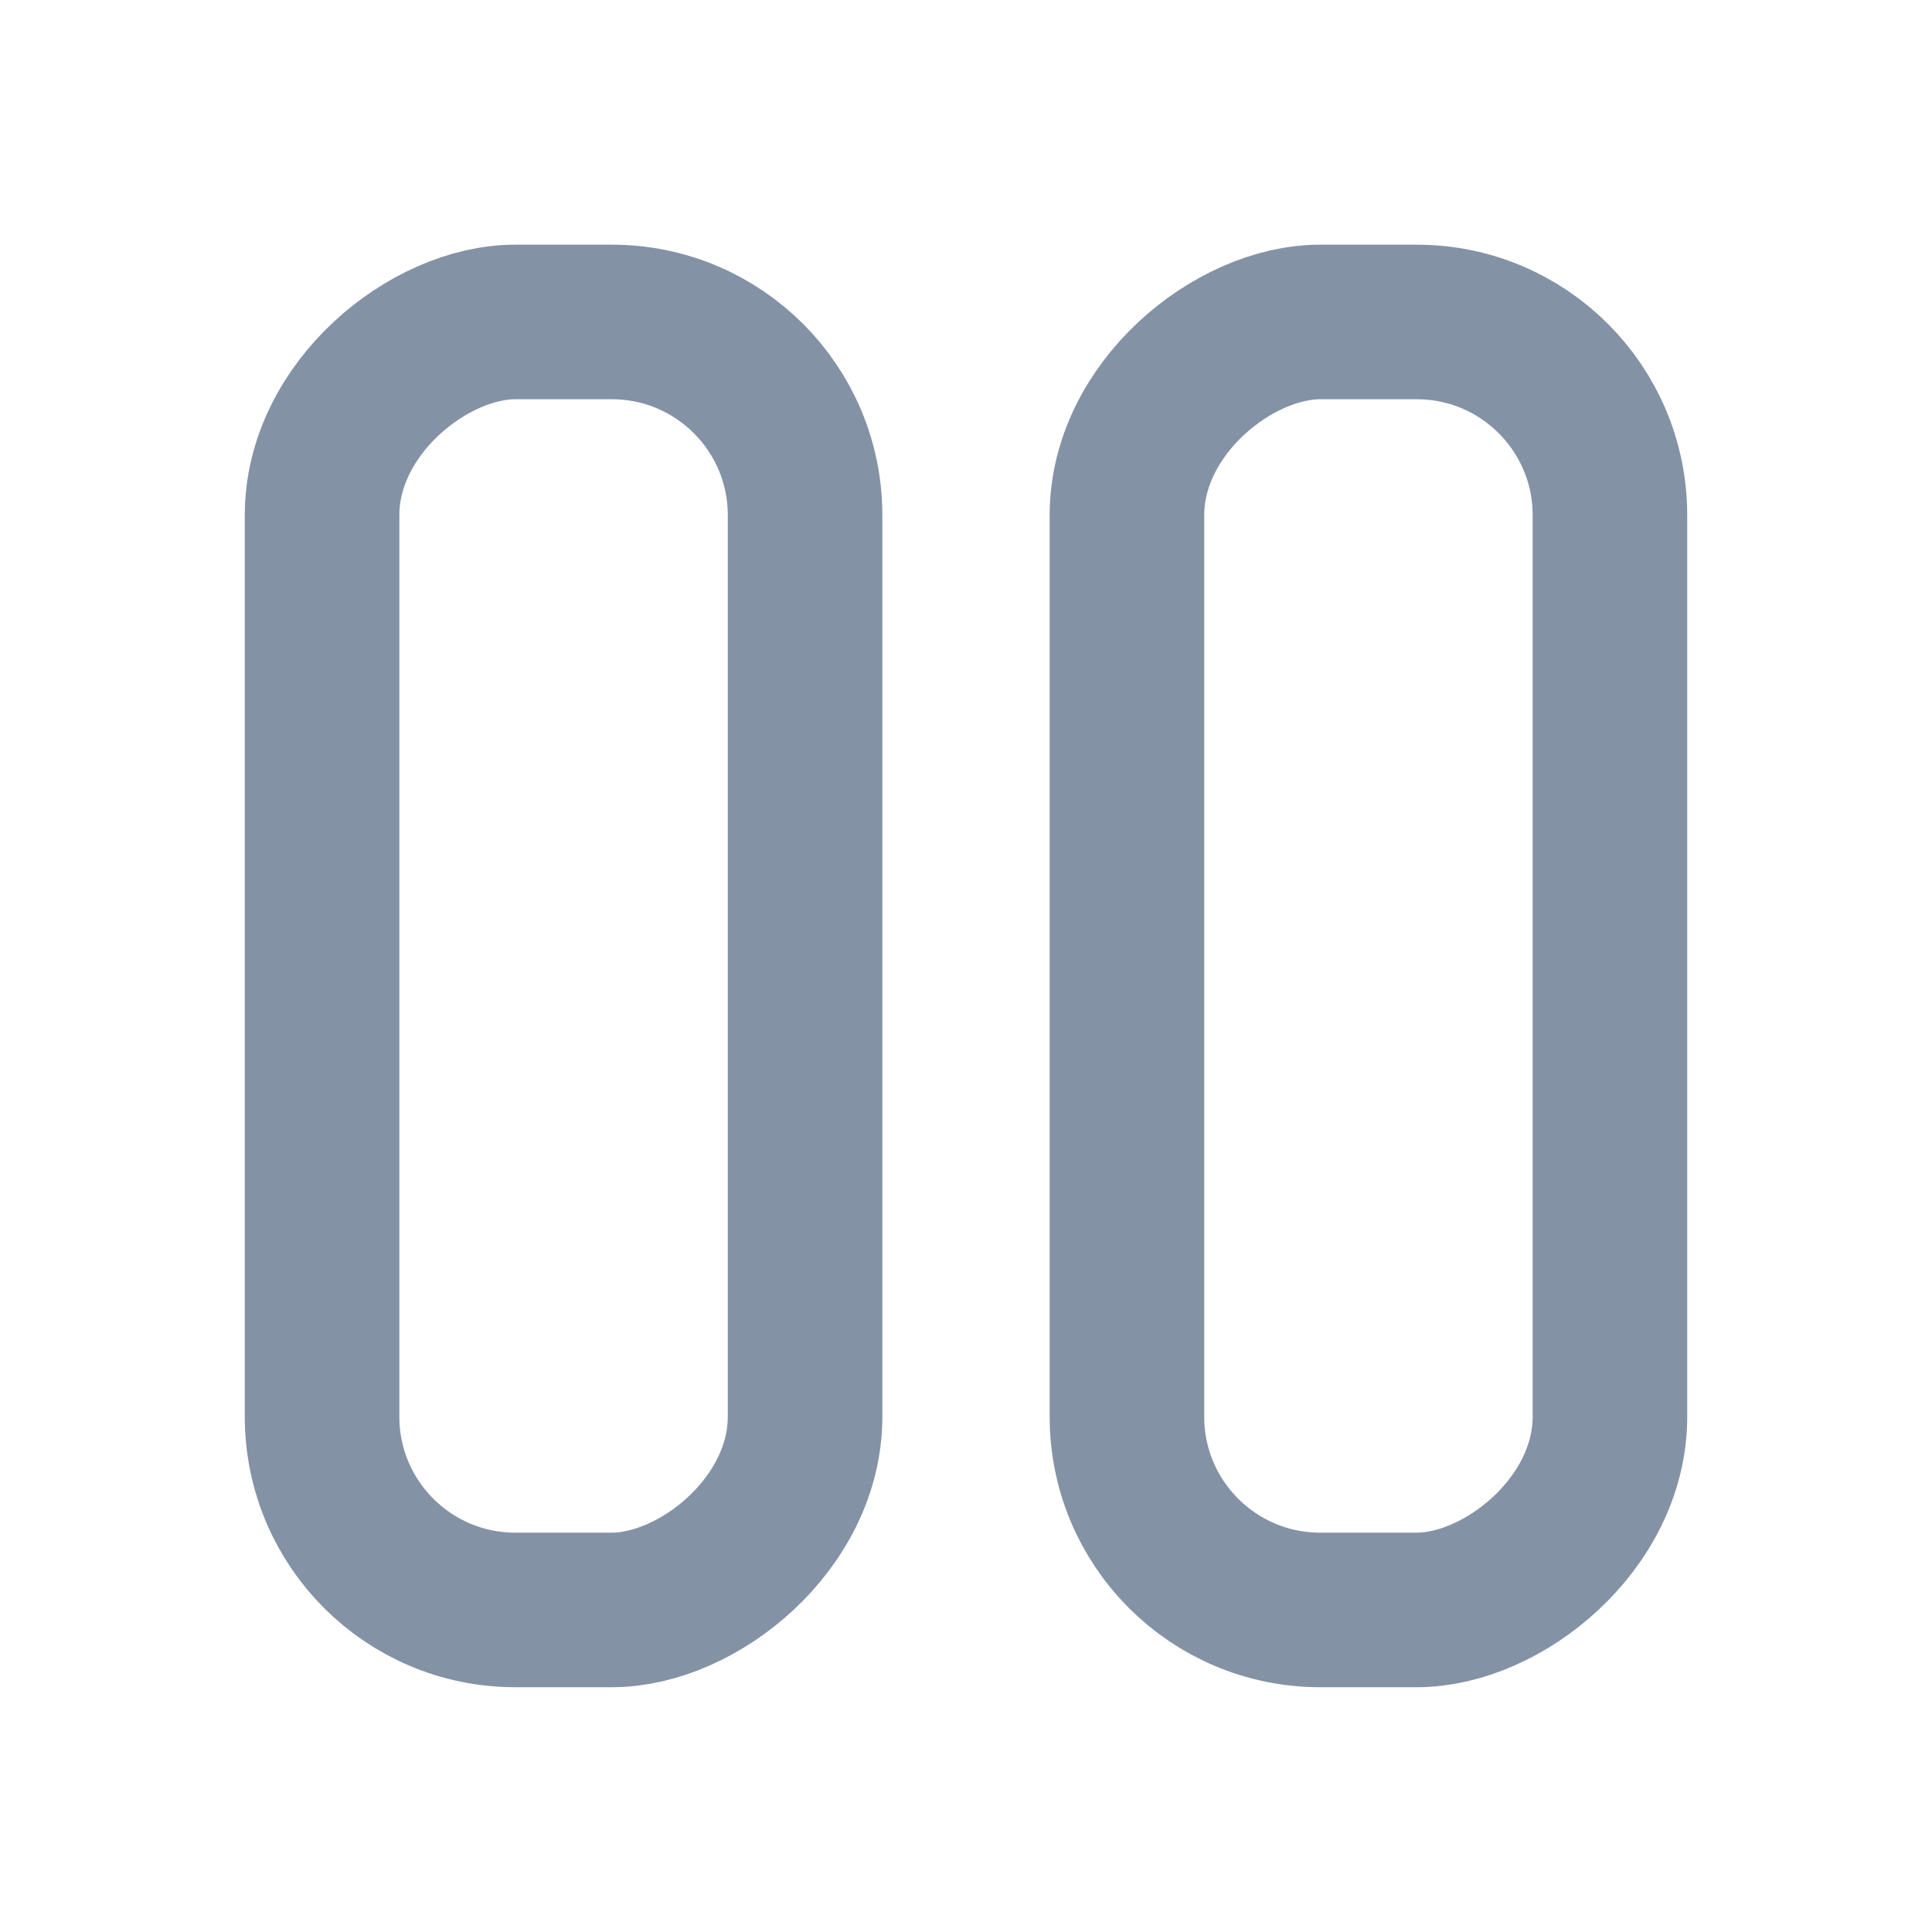 <svg width="20" height="20" viewBox="0 0 20 20" fill="none" xmlns="http://www.w3.org/2000/svg">
<rect x="16.666" y="3.333" width="13.333" height="5" rx="2" transform="rotate(90 16.666 3.333)" stroke="#8492A6" stroke-width="1.6" stroke-linecap="round" stroke-linejoin="round"/>
<rect x="8.334" y="3.333" width="13.333" height="5" rx="2" transform="rotate(90 8.334 3.333)" stroke="#8492A6" stroke-width="1.6" stroke-linecap="round" stroke-linejoin="round"/>
</svg>
